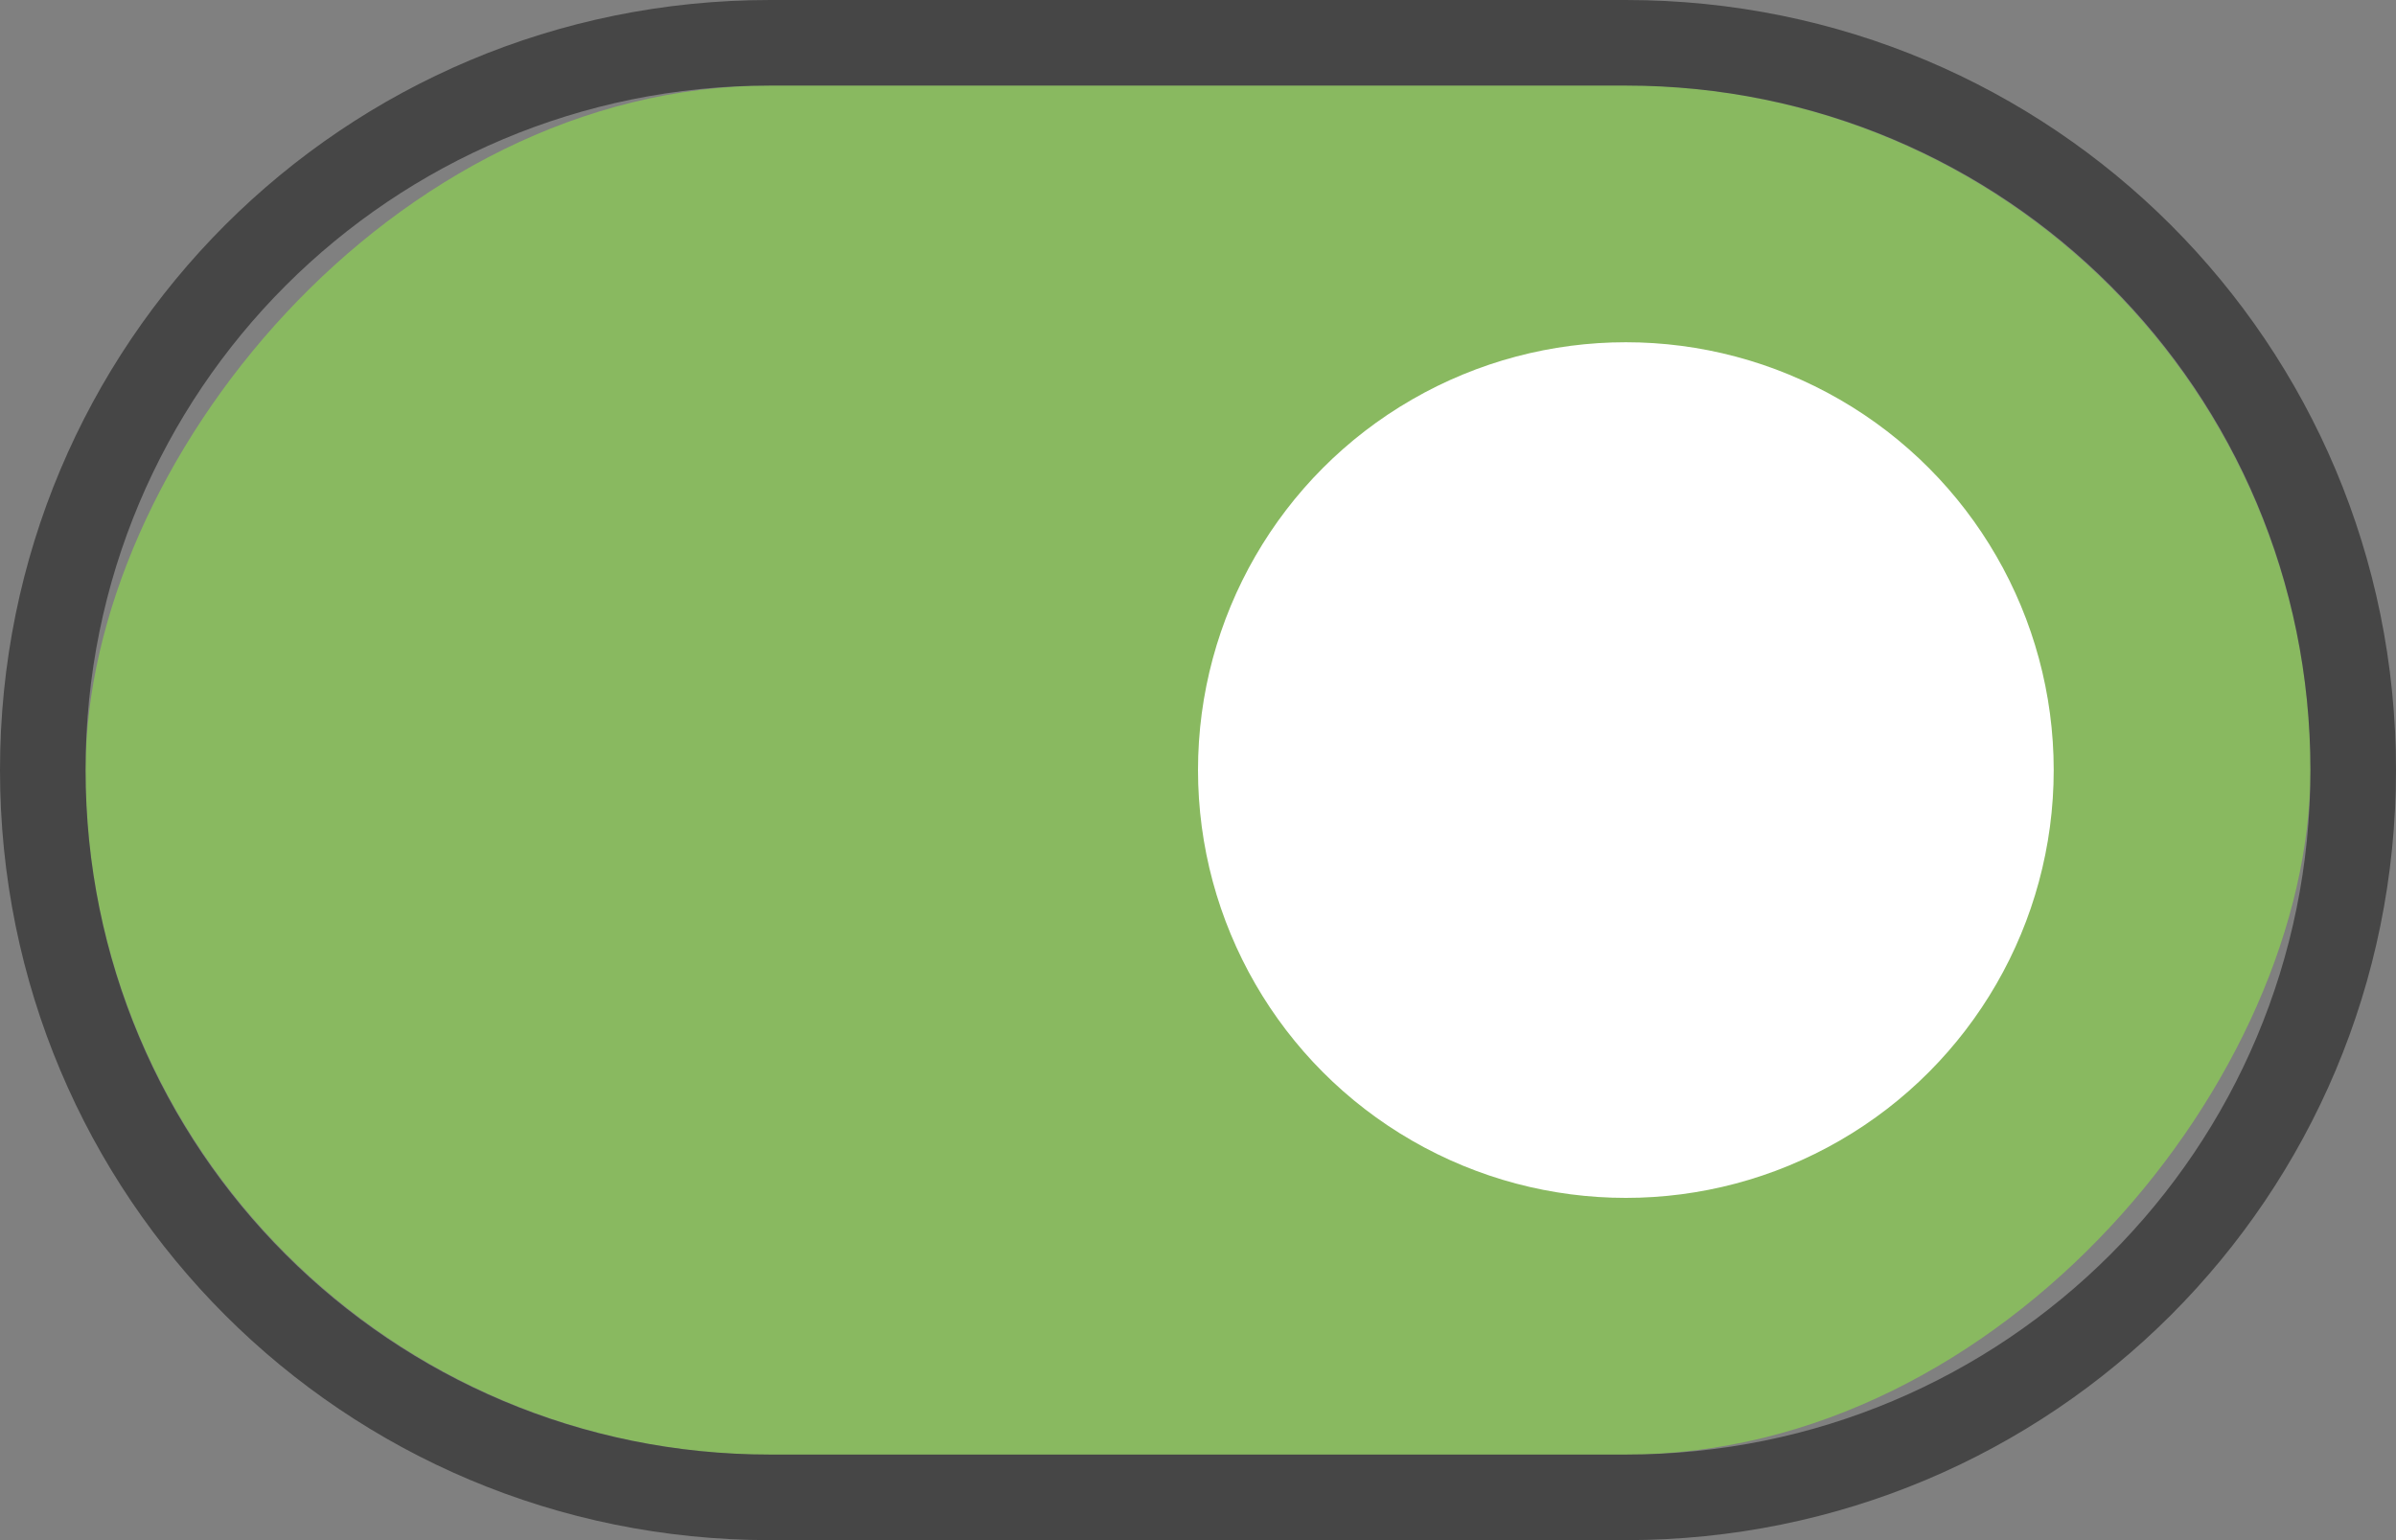 <?xml version="1.0" encoding="UTF-8" standalone="no"?>
<!-- Created with Inkscape (http://www.inkscape.org/) -->

<svg
   xmlns:dc="http://purl.org/dc/elements/1.1/"
   xmlns:cc="http://creativecommons.org/ns#"
   xmlns:rdf="http://www.w3.org/1999/02/22-rdf-syntax-ns#"
   xmlns:svg="http://www.w3.org/2000/svg"
   xmlns="http://www.w3.org/2000/svg"
   xmlns:sodipodi="http://sodipodi.sourceforge.net/DTD/sodipodi-0.dtd"
   xmlns:inkscape="http://www.inkscape.org/namespaces/inkscape"
   width="28"
   height="18"
   id="svg4352"
   version="1.1"
   inkscape:version="0.91 r13725"
   sodipodi:docname="on.svg">
  <rect width="100%" height="100%" fill="#808080" stroke="none"/>
  <defs
     id="defs4354">
    <linearGradient
       id="linearGradient3921-5-9">
      <stop
         offset="0"
         style="stop-color:#bebebe;stop-opacity:1;"
         id="stop3923-6-1" />
      <stop
         offset="1"
         style="stop-color:#ffffff;stop-opacity:1;"
         id="stop3925-4-6" />
    </linearGradient>
  </defs>
  <sodipodi:namedview
     id="base"
     pagecolor="#909090"
     bordercolor="#666666"
     borderopacity="1.0"
     inkscape:pageopacity="0"
     inkscape:pageshadow="2"
     inkscape:zoom="18.861111"
     inkscape:cx="3.1406335"
     inkscape:cy="8.7879234"
     inkscape:current-layer="layer1"
     showgrid="true"
     inkscape:document-units="px"
     inkscape:grid-bbox="true"
     inkscape:window-width="1600"
     inkscape:window-height="852"
     inkscape:window-x="0"
     inkscape:window-y="26"
     inkscape:window-maximized="1"
     fit-margin-bottom="0"
     fit-margin-top="0"
     fit-margin-left="0"
     fit-margin-right="0"
     borderlayer="true"
     inkscape:showpageshadow="false"
     inkscape:snap-bbox="true"
     inkscape:bbox-nodes="true">
    <inkscape:grid
       type="xygrid"
       id="grid4388"
       empspacing="4"
       visible="true"
       enabled="true"
       snapvisiblegridlinesonly="true"
       originx="0px"
       originy="0px" />
  </sodipodi:namedview>
  <g
     id="layer1"
     inkscape:label="Layer 1"
     inkscape:groupmode="layer"
     transform="translate(-1.477,-45.294)">
    <rect
       style="opacity:0.9;fill:#8abf5c;fill-opacity:1;stroke:none"
       id="rect3075"
       width="26"
       height="16"
       x="-28.477"
       y="46.294"
       rx="8"
       ry="8"
       transform="scale(-1,1)" />
    <circle
       style="opacity:1;fill:#ffffff;fill-opacity:1;stroke:none"
       id="path3853"
       transform="scale(-1,1)"
       cx="-20.477"
       cy="54.294"
       r="5" />
    <path
       style="opacity:0.45;fill:#000000;fill-opacity:1;stroke:none"
       d="m 10.477,45.294 c -4.986,0 -9,4.014 -9,9 0,4.986 4.014,9 9,9 l 10,0 c 4.986,0 9,-4.014 9,-9 0,-4.986 -4.014,-9 -9,-9 l -10,0 z m 0,1 10,0 c 4.432,0 8,3.568 8,8 0,4.432 -3.568,8 -8,8 l -10,0 c -4.432,0 -8,-3.568 -8,-8 0,-4.432 3.568,-8 8,-8 z"
       id="rect3806"
       inkscape:connector-curvature="0" />
  </g>
</svg>
